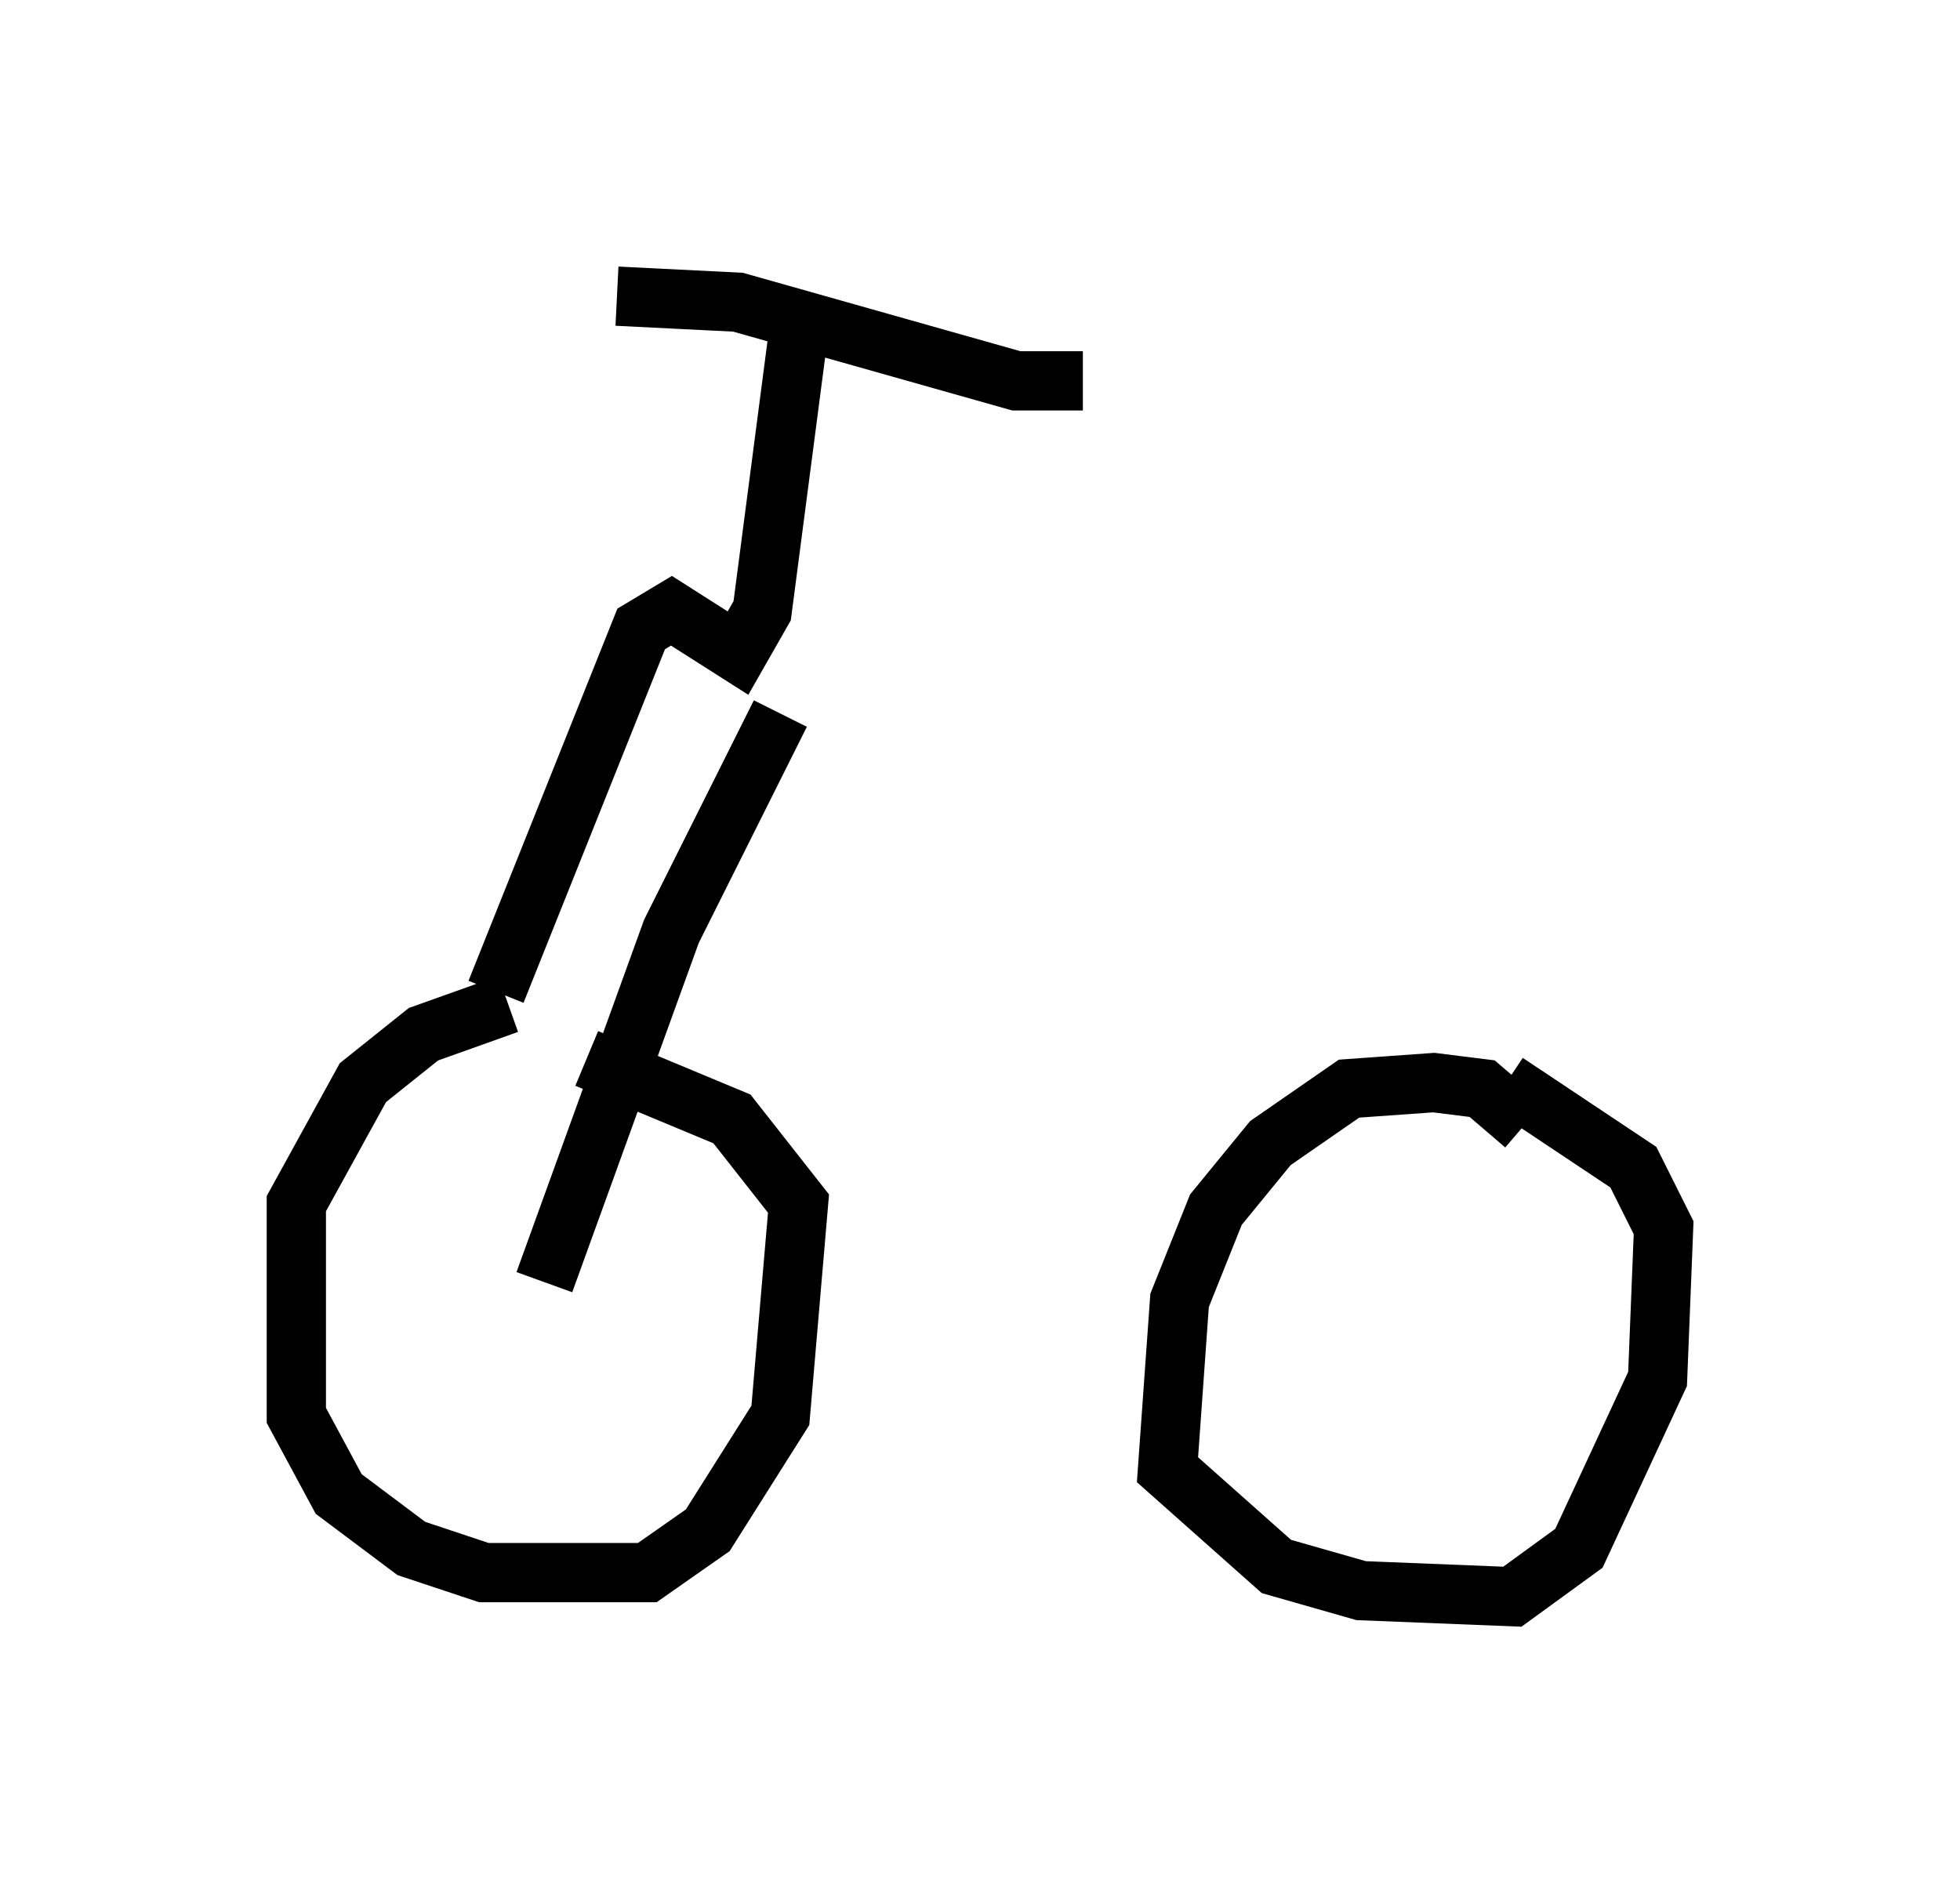 <?xml version="1.0" encoding="utf-8" ?>
<svg baseProfile="full" height="31.948" version="1.1" width="33.071" xmlns="http://www.w3.org/2000/svg" xmlns:ev="http://www.w3.org/2001/xml-events" xmlns:xlink="http://www.w3.org/1999/xlink"><defs /><rect fill="white" height="31.948" width="33.071" x="0" y="0" /><path d="M10.615, 17.046 m-2.042, -0.102 l-1.429, 0.51 -1.021, 0.817 l-1.123, 2.042 0.0, 3.573 l0.715, 1.327 1.225, 0.919 l1.225, 0.408 2.756, 0.0 l1.021, -0.715 1.225, -1.94 l0.306, -3.573 -1.123, -1.429 l-2.45, -1.021 m15.823, 1.123 l-0.715, -0.613 -0.817, -0.102 l-1.429, 0.102 -1.327, 0.919 l-0.919, 1.123 -0.613, 1.531 l-0.204, 2.858 1.838, 1.633 l1.429, 0.408 2.552, 0.102 l1.123, -0.817 1.327, -2.858 l0.102, -2.552 -0.51, -1.021 l-2.144, -1.429 m-16.231, 3.369 l2.144, -5.921 1.838, -3.675 m-4.798, 4.696 l2.45, -6.125 0.51, -0.306 l1.123, 0.715 0.408, -0.715 l0.613, -4.696 m-3.063, -0.613 l2.042, 0.102 4.696, 1.327 l1.123, 0.0 " fill="none" stroke="black" stroke-width="1" /></svg>